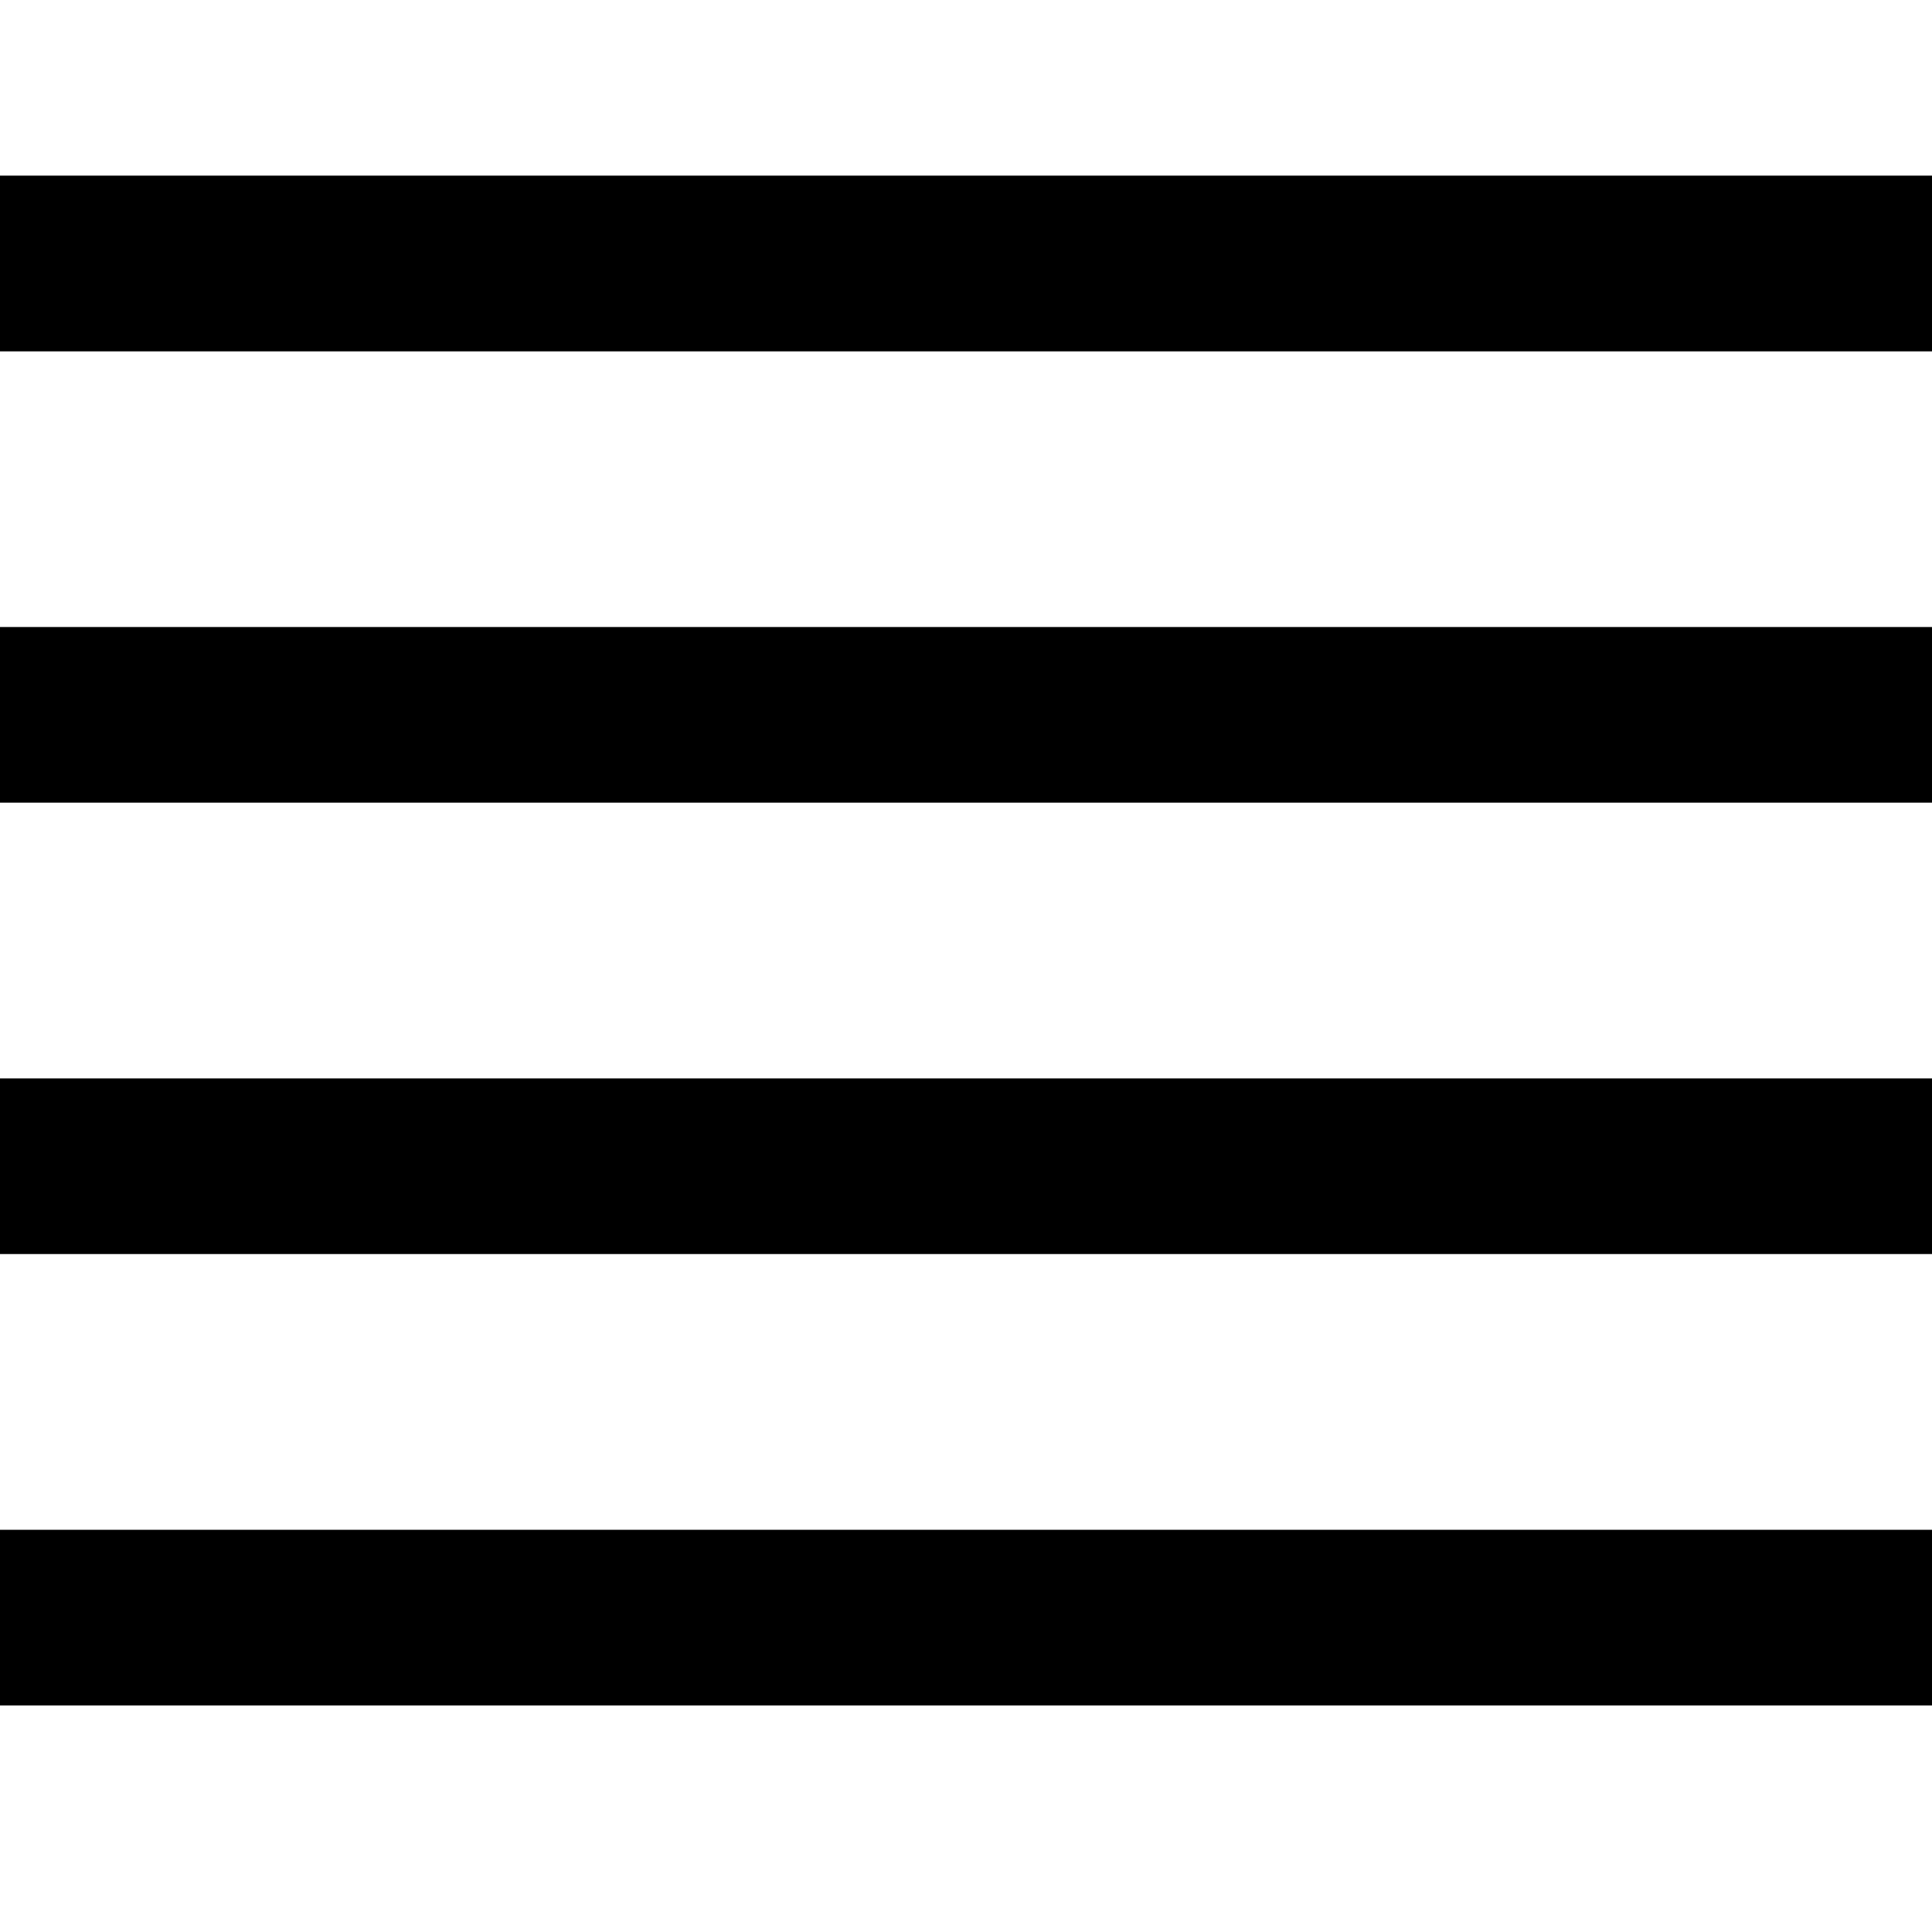 <svg viewBox="0 0 1024 1024" version="1.1" xmlns="http://www.w3.org/2000/svg" width="128" height="128"><defs><style>.currentColor{fill: currentColor;}</style></defs> <path class="currentColor" d="M0 93.091h1024v93.137H0z"></path>  <path class="currentColor" d="M0 332.335h1024v93.091H0z"></path>  <path class="currentColor" d="M0 810.822h1024v93.091H0z"></path>  <path class="currentColor" d="M0 571.578h1024v93.091H0z"></path></svg>